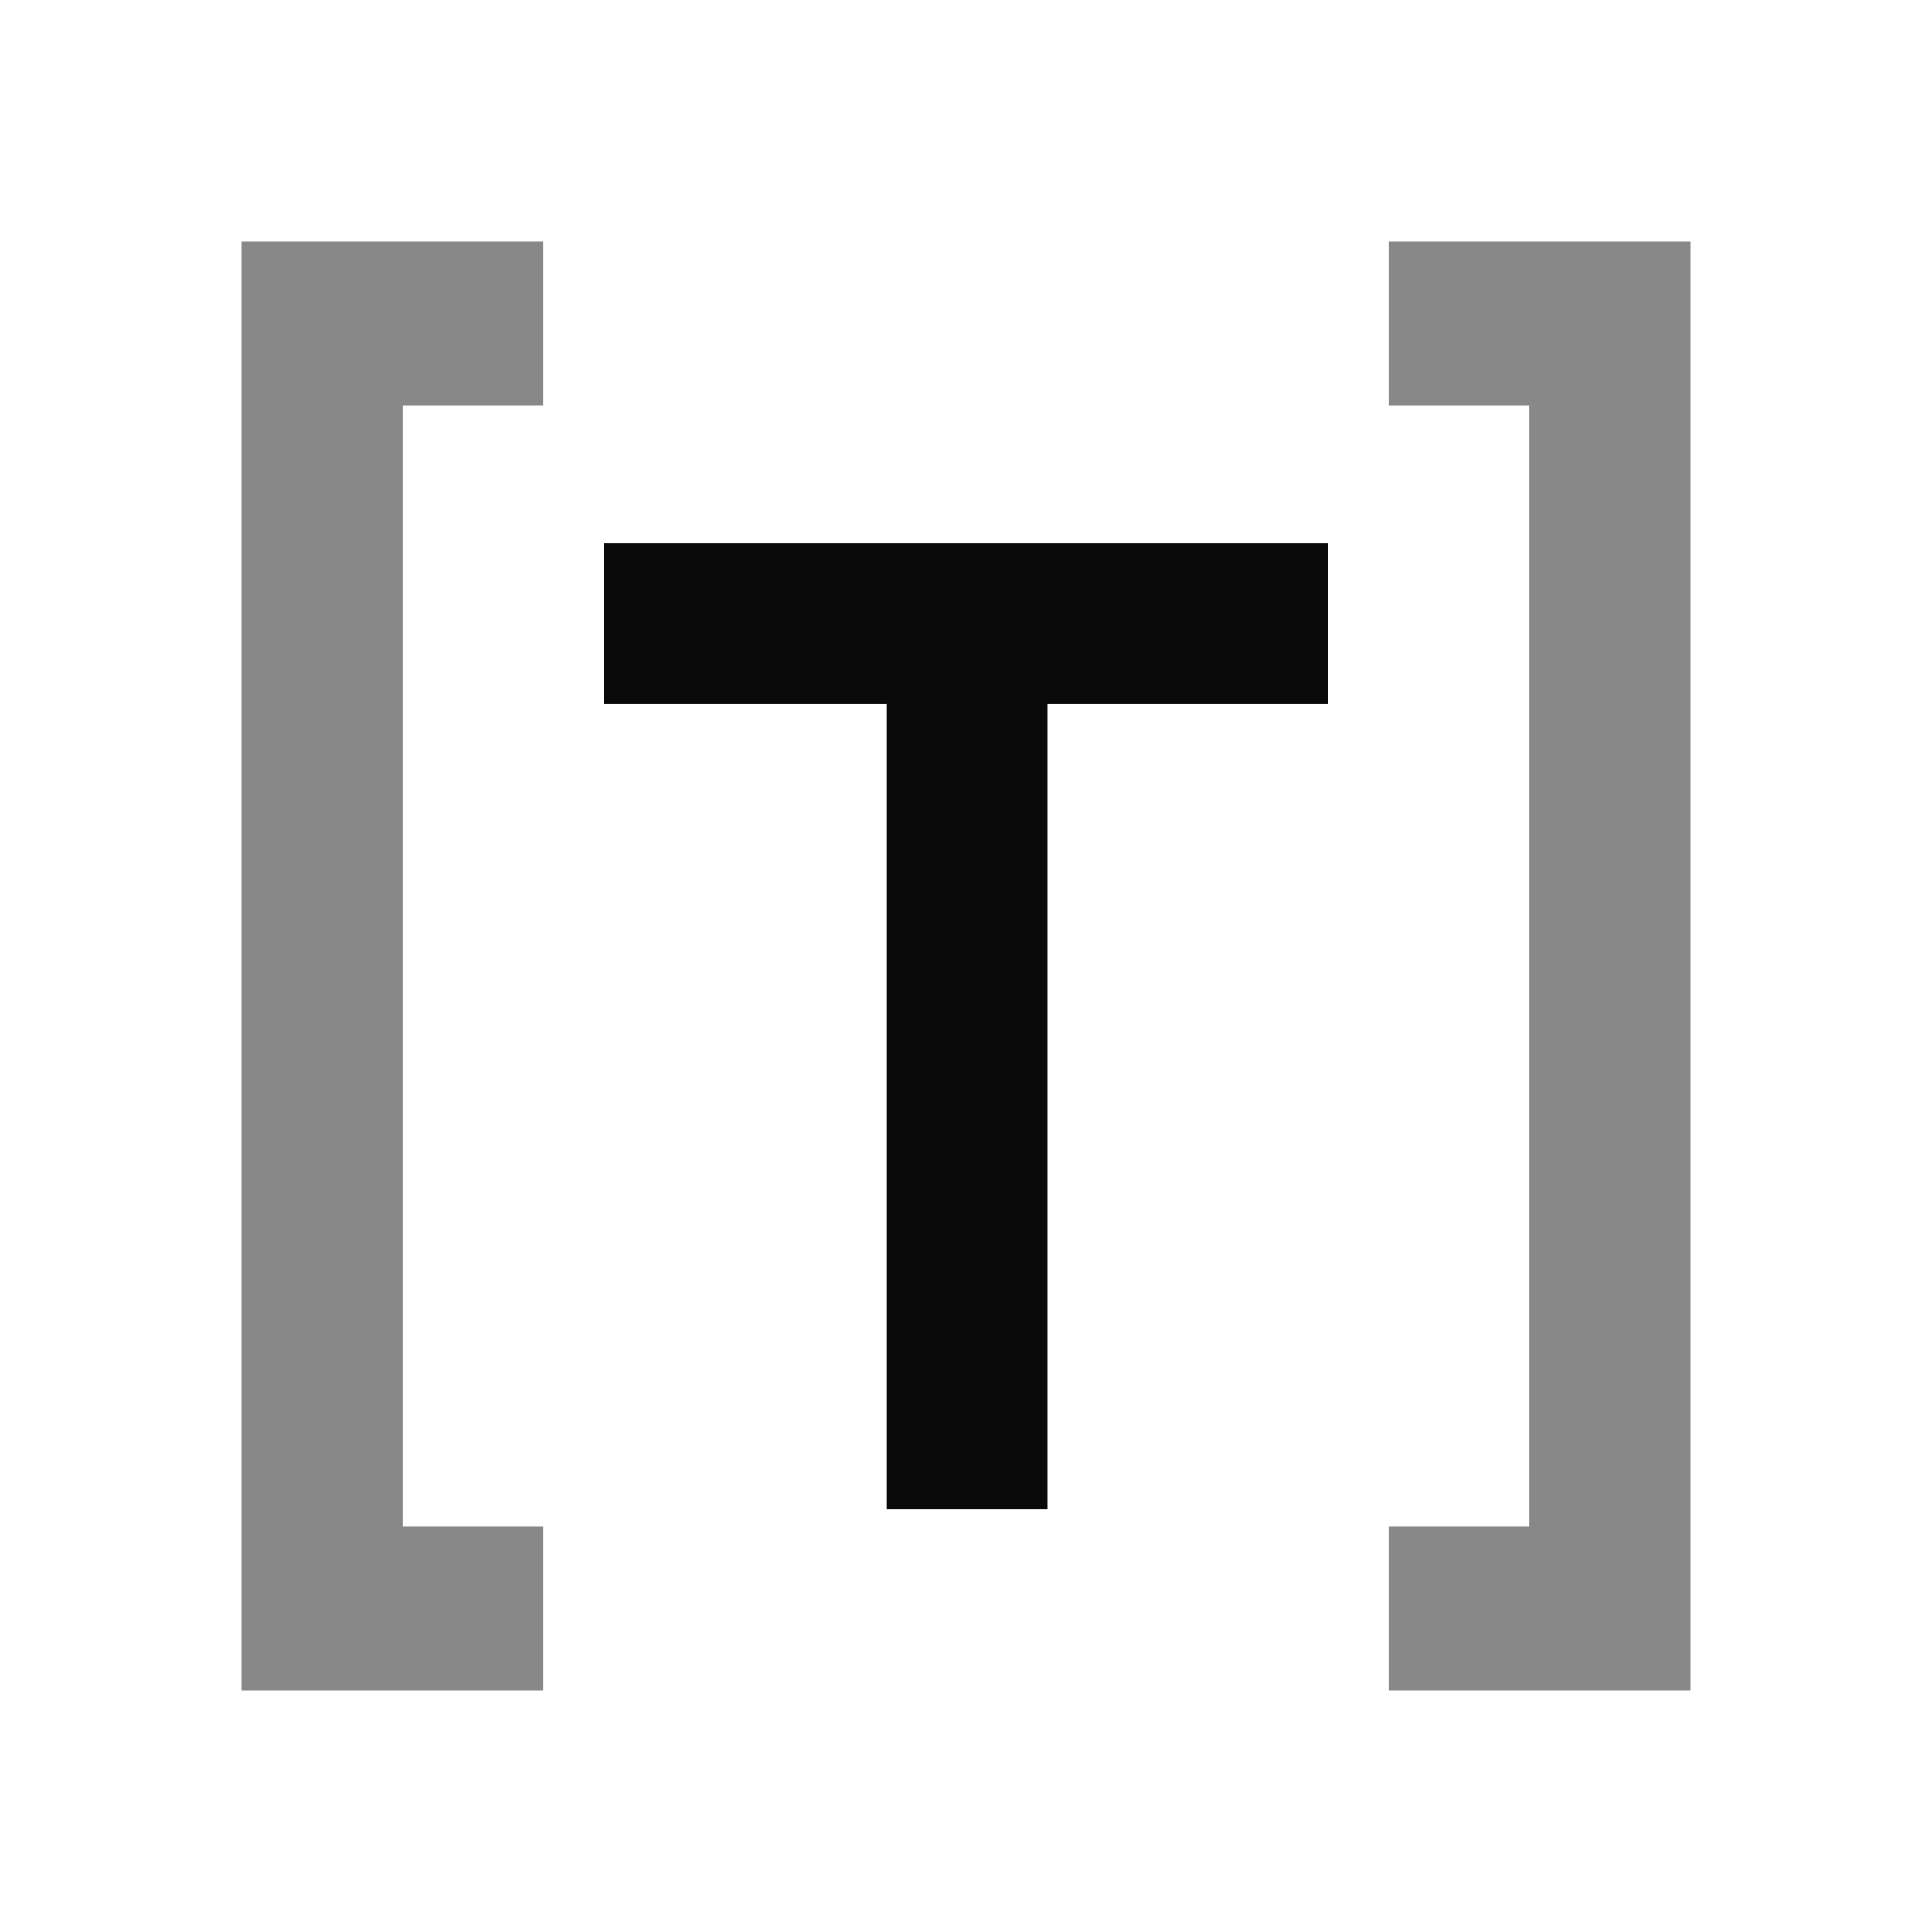<svg width="32" height="32" viewBox="0 0 32 32" fill="none" xmlns="http://www.w3.org/2000/svg">
<path fill-rule="evenodd" clip-rule="evenodd" d="M14.69 11.66H10V9H22V11.66H17.35V25H14.69V11.66Z" fill="#090909"/>
<path fill-rule="evenodd" clip-rule="evenodd" d="M9 4H4V28H9V25.286H6.667V6.714H9V4ZM23 28H28V4H23V6.714H25.333V25.286H23V28Z" fill="#888888"/>
</svg>
